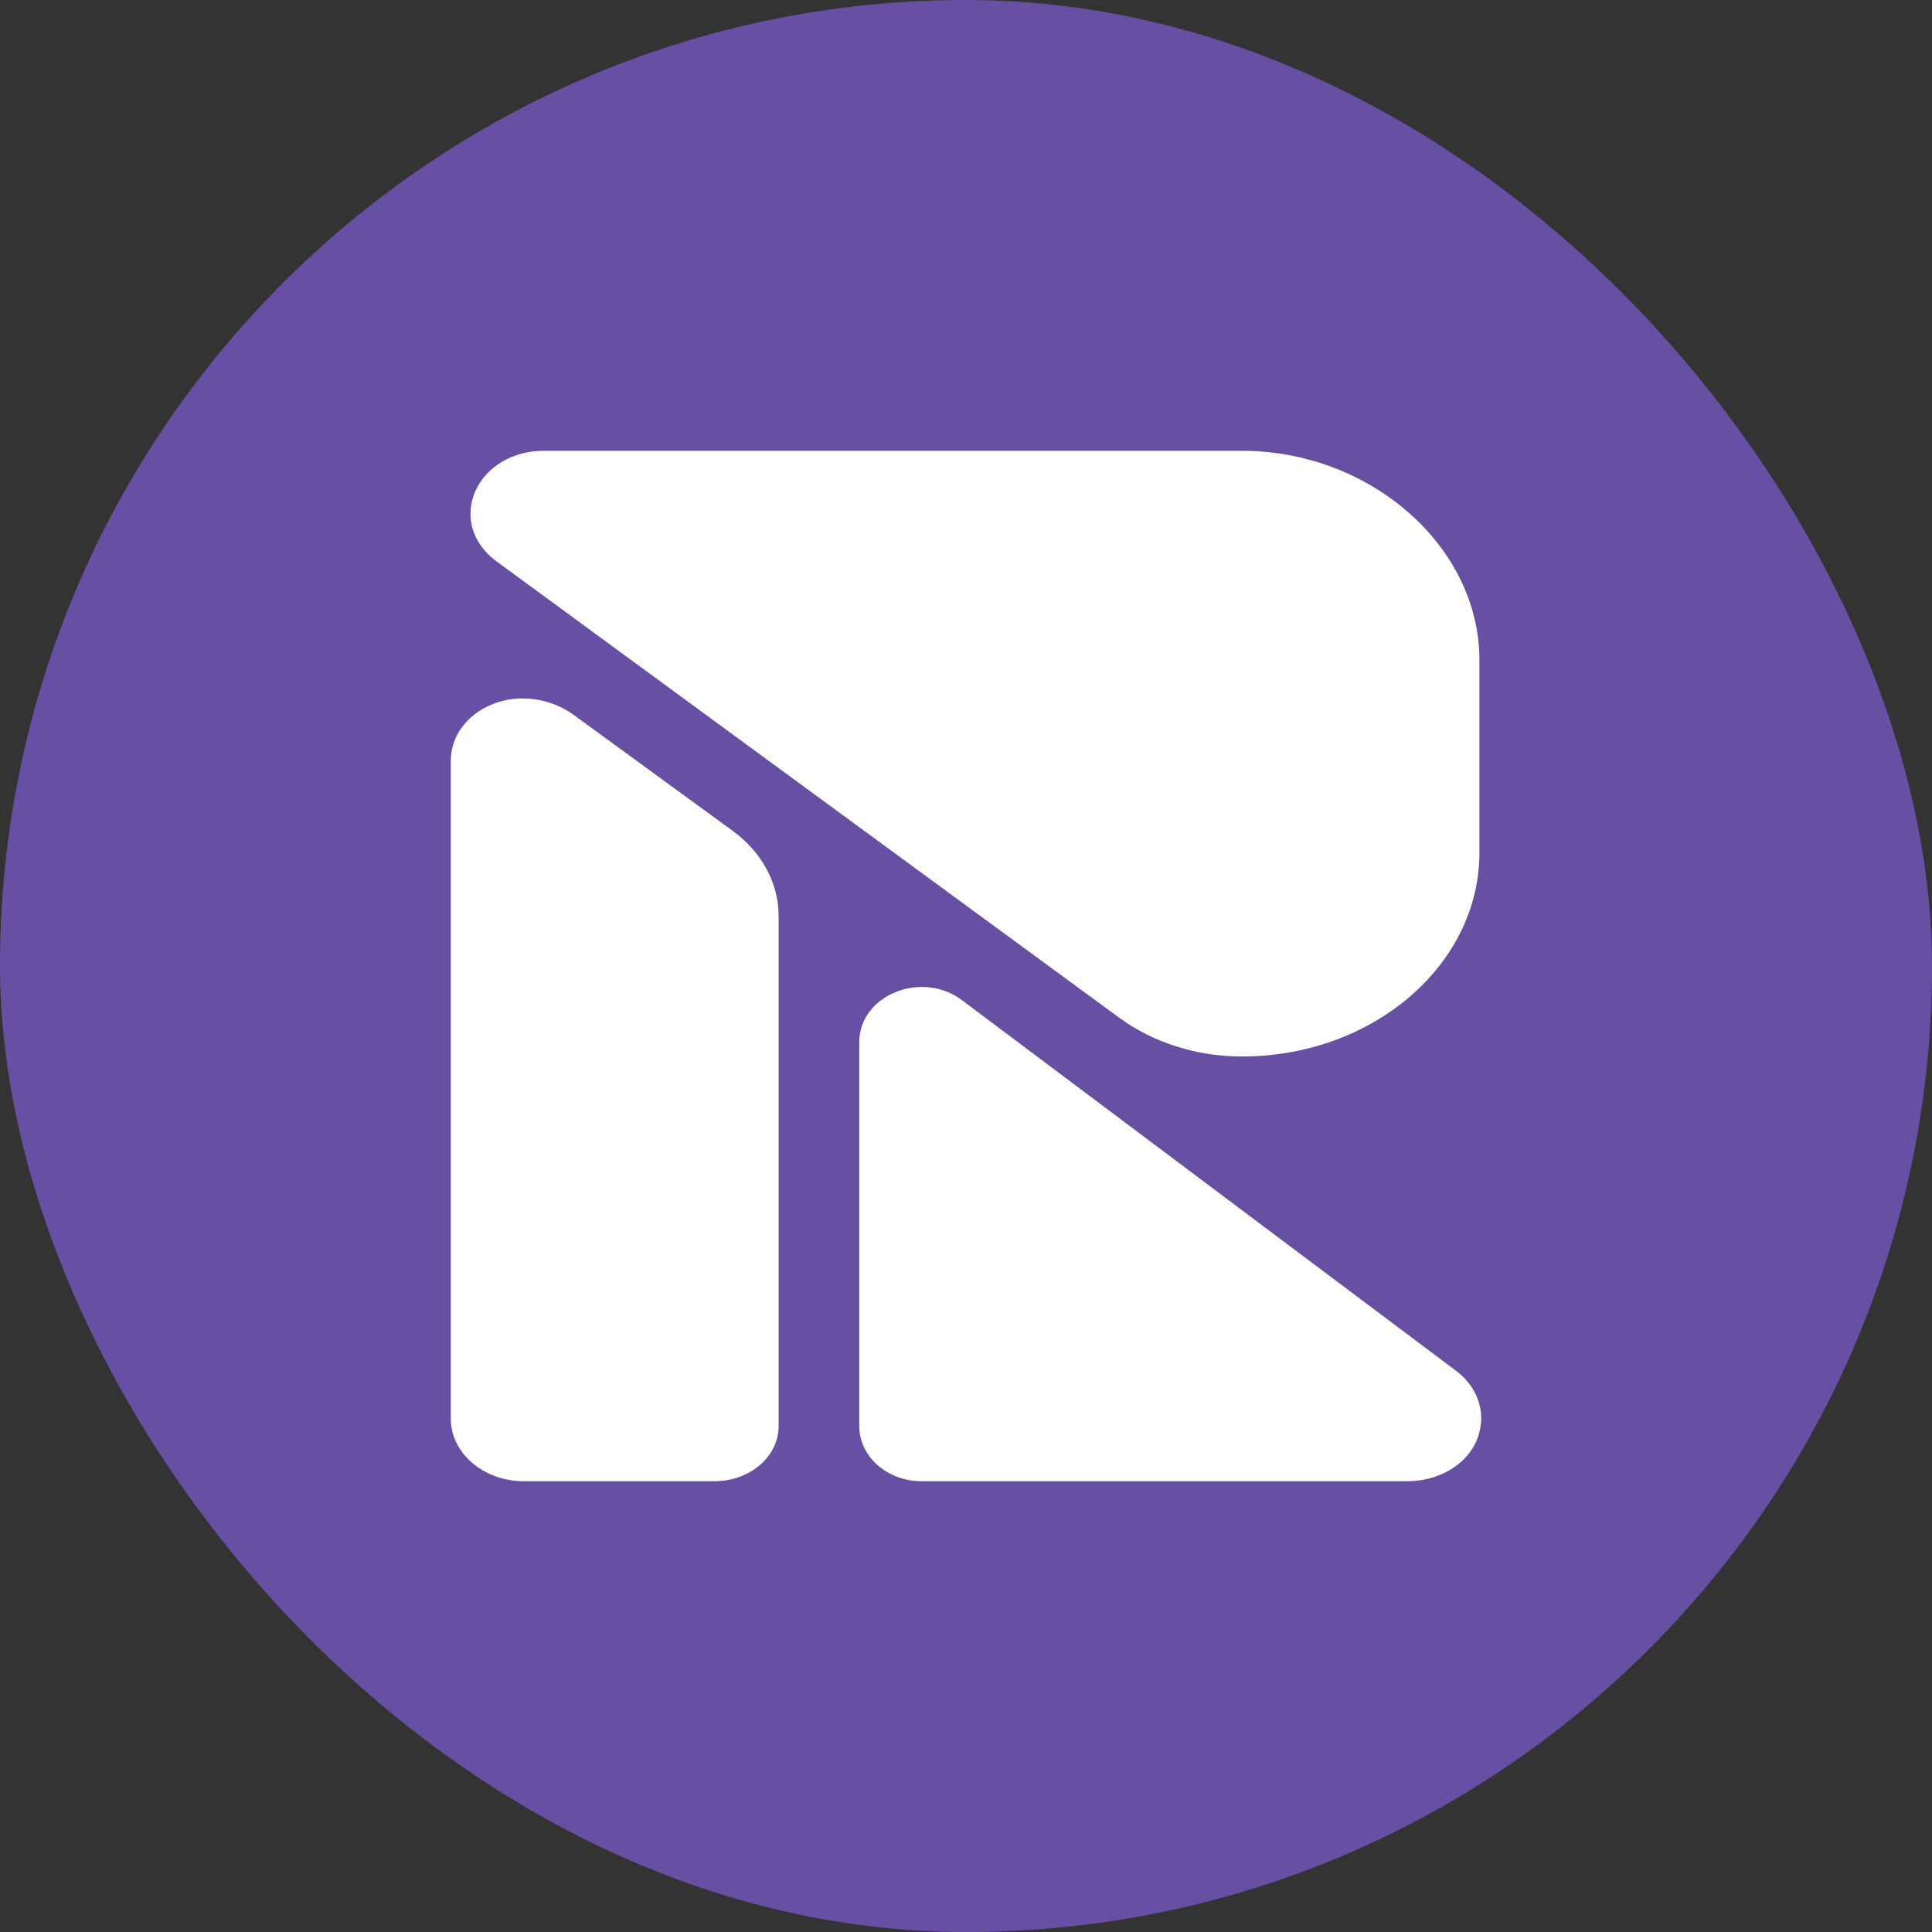 <svg width="270" height="270" viewBox="0 0 270 270" fill="none" xmlns="http://www.w3.org/2000/svg">
<rect x="0" y="0" width="270" height="270" fill="#333333" stroke="none"/>
<rect width="270" height="270" rx="135" fill="#6750A4"/>
<path d="M203.49 191.573L134.434 139.773C128.778 135.531 120.089 139.08 120.089 145.631V199.314C120.089 203.559 123.987 207 128.796 207H196.723C200.869 207 204.758 204.882 206.285 201.479C207.874 197.937 206.76 194.025 203.49 191.573ZM102.405 116.12L80.144 99.889C76.988 97.588 72.512 96.889 68.779 98.428C65.21 99.899 63 102.91 63 106.317V198.245C63 203.08 67.568 207 73.204 207H99.855C104.803 207 108.813 203.559 108.813 199.314V128.007C108.813 123.43 106.47 119.084 102.405 116.12ZM69.339 78.412L156.402 142.219C161.179 145.719 167.269 147.647 173.551 147.647C191.858 147.647 206.751 134.867 206.751 119.158V92.233C206.751 76.387 191.547 63 173.551 63H75.966C71.646 63 67.889 65.247 66.394 68.725C64.898 72.203 66.055 76.005 69.339 78.412Z" fill="white"/>
</svg>
